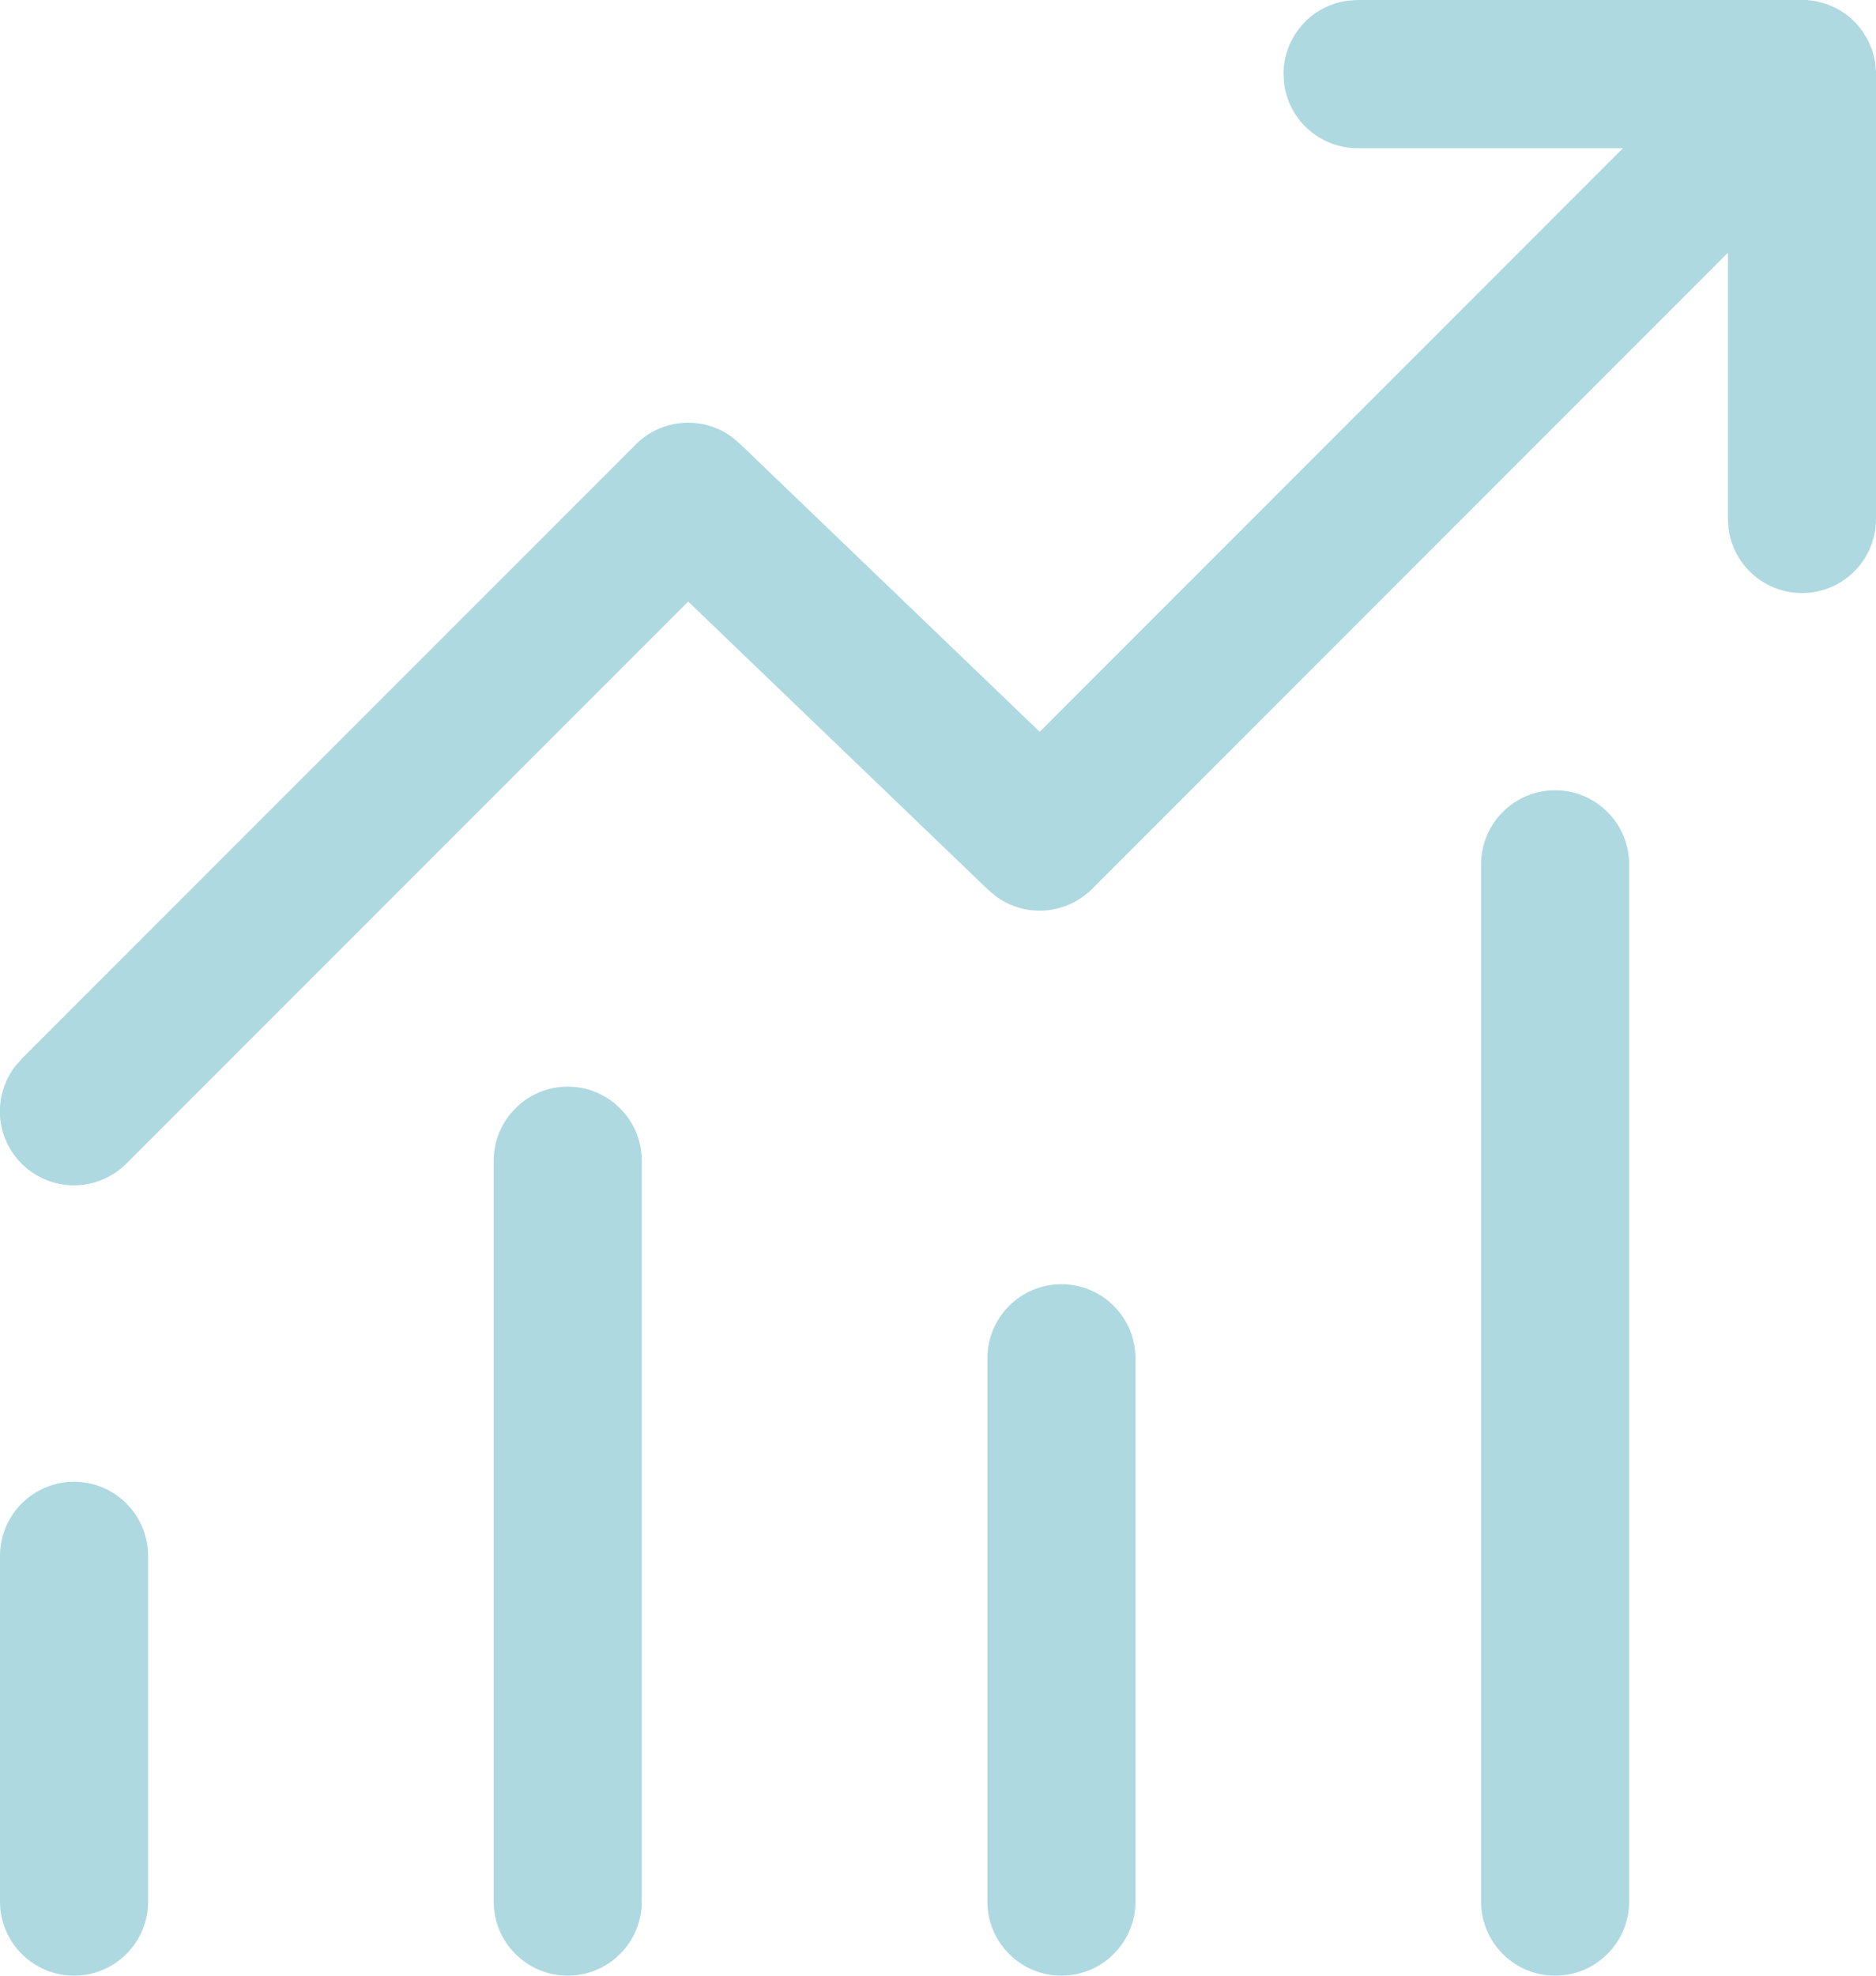 <svg width="19" height="20" viewBox="0 0 19 20" fill="none" xmlns="http://www.w3.org/2000/svg">
<path d="M13.749 0H18.303L18.403 0.014L18.502 0.042L18.562 0.068C18.642 0.102 18.715 0.153 18.781 0.218L18.821 0.262L18.865 0.319L18.919 0.409L18.958 0.499L18.977 0.563L18.991 0.627L19 0.722V5.254C19 5.444 18.928 5.627 18.798 5.766C18.668 5.905 18.491 5.989 18.301 6.002C18.111 6.015 17.924 5.955 17.777 5.836C17.629 5.716 17.533 5.544 17.507 5.356L17.5 5.254V2.559L11.06 8.999C10.933 9.126 10.765 9.203 10.585 9.217C10.406 9.23 10.228 9.179 10.084 9.072L10 9L6.97 6.09L1.28 11.779C1.146 11.913 0.966 11.992 0.777 11.999C0.588 12.006 0.403 11.941 0.259 11.817C0.116 11.694 0.024 11.52 0.003 11.332C-0.017 11.143 0.034 10.954 0.147 10.802L0.22 10.718L6.44 4.498C6.567 4.371 6.735 4.294 6.915 4.281C7.094 4.268 7.272 4.319 7.416 4.426L7.5 4.498L10.53 7.408L16.438 1.5H13.748C13.567 1.5 13.392 1.434 13.256 1.315C13.119 1.196 13.031 1.031 13.006 0.852L12.999 0.75C12.999 0.569 13.065 0.394 13.184 0.257C13.303 0.12 13.467 0.032 13.647 0.007L13.749 0ZM0.75 15C0.949 15 1.14 15.079 1.28 15.22C1.421 15.36 1.5 15.551 1.5 15.75V19.25C1.5 19.449 1.421 19.64 1.28 19.78C1.14 19.921 0.949 20 0.75 20C0.551 20 0.36 19.921 0.22 19.78C0.079 19.64 -3.90301e-05 19.449 -3.90301e-05 19.25V15.75C-3.90301e-05 15.551 0.079 15.36 0.22 15.22C0.36 15.079 0.551 15 0.75 15ZM6.5 11.75C6.5 11.551 6.421 11.36 6.28 11.22C6.14 11.079 5.949 11 5.75 11C5.551 11 5.36 11.079 5.22 11.22C5.079 11.36 5 11.551 5 11.75V19.25C5 19.449 5.079 19.64 5.22 19.78C5.36 19.921 5.551 20 5.75 20C5.949 20 6.14 19.921 6.28 19.78C6.421 19.64 6.5 19.449 6.5 19.25V11.75ZM10.75 13C10.949 13 11.14 13.079 11.28 13.22C11.421 13.36 11.5 13.551 11.5 13.75V19.25C11.5 19.449 11.421 19.64 11.28 19.78C11.14 19.921 10.949 20 10.75 20C10.551 20 10.36 19.921 10.22 19.78C10.079 19.64 10 19.449 10 19.25V13.75C10 13.551 10.079 13.36 10.22 13.22C10.36 13.079 10.551 13 10.75 13ZM16.5 8.75C16.5 8.551 16.421 8.36 16.28 8.22C16.14 8.079 15.949 8 15.75 8C15.551 8 15.36 8.079 15.22 8.22C15.079 8.36 15 8.551 15 8.75V19.25C15 19.449 15.079 19.64 15.22 19.78C15.36 19.921 15.551 20 15.75 20C15.949 20 16.14 19.921 16.28 19.78C16.421 19.64 16.5 19.449 16.5 19.25V8.75Z" fill="#AFD9E1"/>
</svg>
